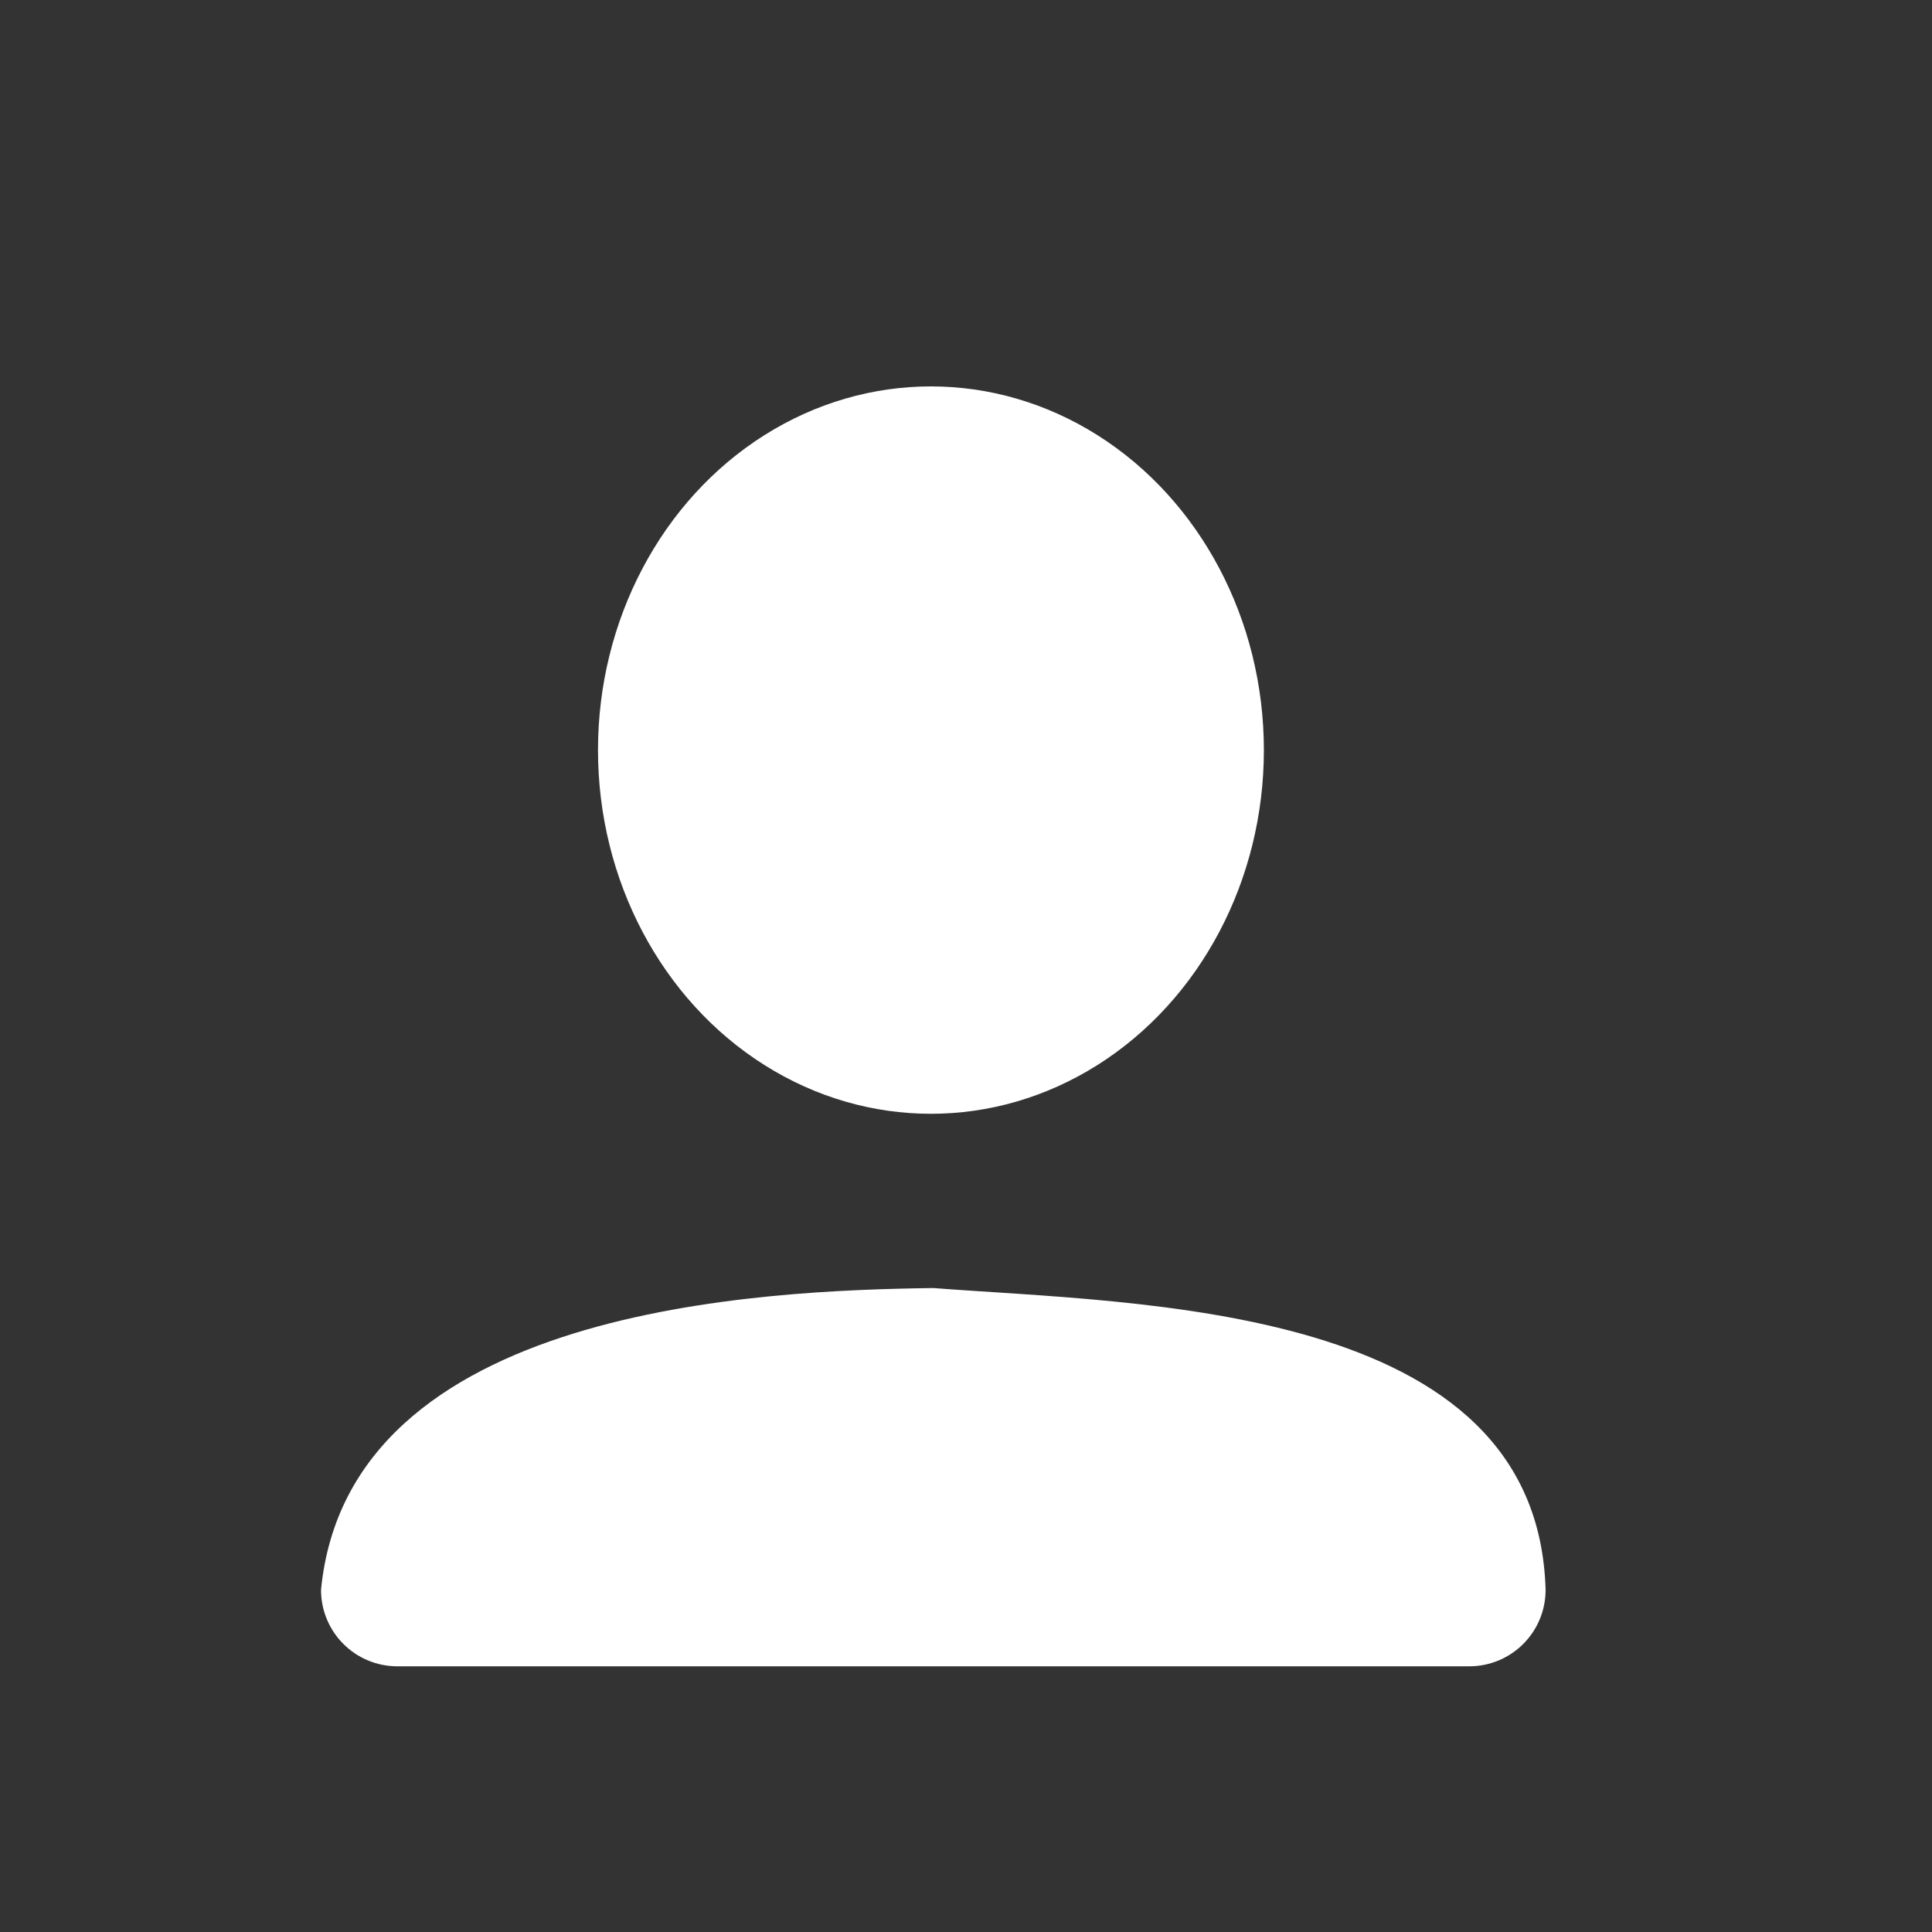 <?xml version="1.0" encoding="utf-8"?>
<svg width="1080" height="1080" viewBox="0 0 500 500" xmlns="http://www.w3.org/2000/svg">
  <rect x="0" y="0" width="500" height="500" fill="#333333" stroke="none"/>
  <g>
    <ellipse style="stroke: none; stroke-width: 1.163; fill-opacity: 1; fill: rgb(255, 255, 255);" cx="240.925" cy="194.124" rx="86.166" ry="94.124"/>
    <path style="stroke: none; fill-opacity: 1; fill: rgb(255, 255, 255);" d="M 241.54 333.343 C 294.988 337.486 397.869 337.199 400 411.436 C 400 422.409 391.166 431.243 380.192 431.243 L 102.888 431.243 C 91.915 431.243 83.081 422.409 83.081 411.436 C 90.211 338.095 197.331 333.961 241.54 333.343 Z"/>
  </g>
</svg>